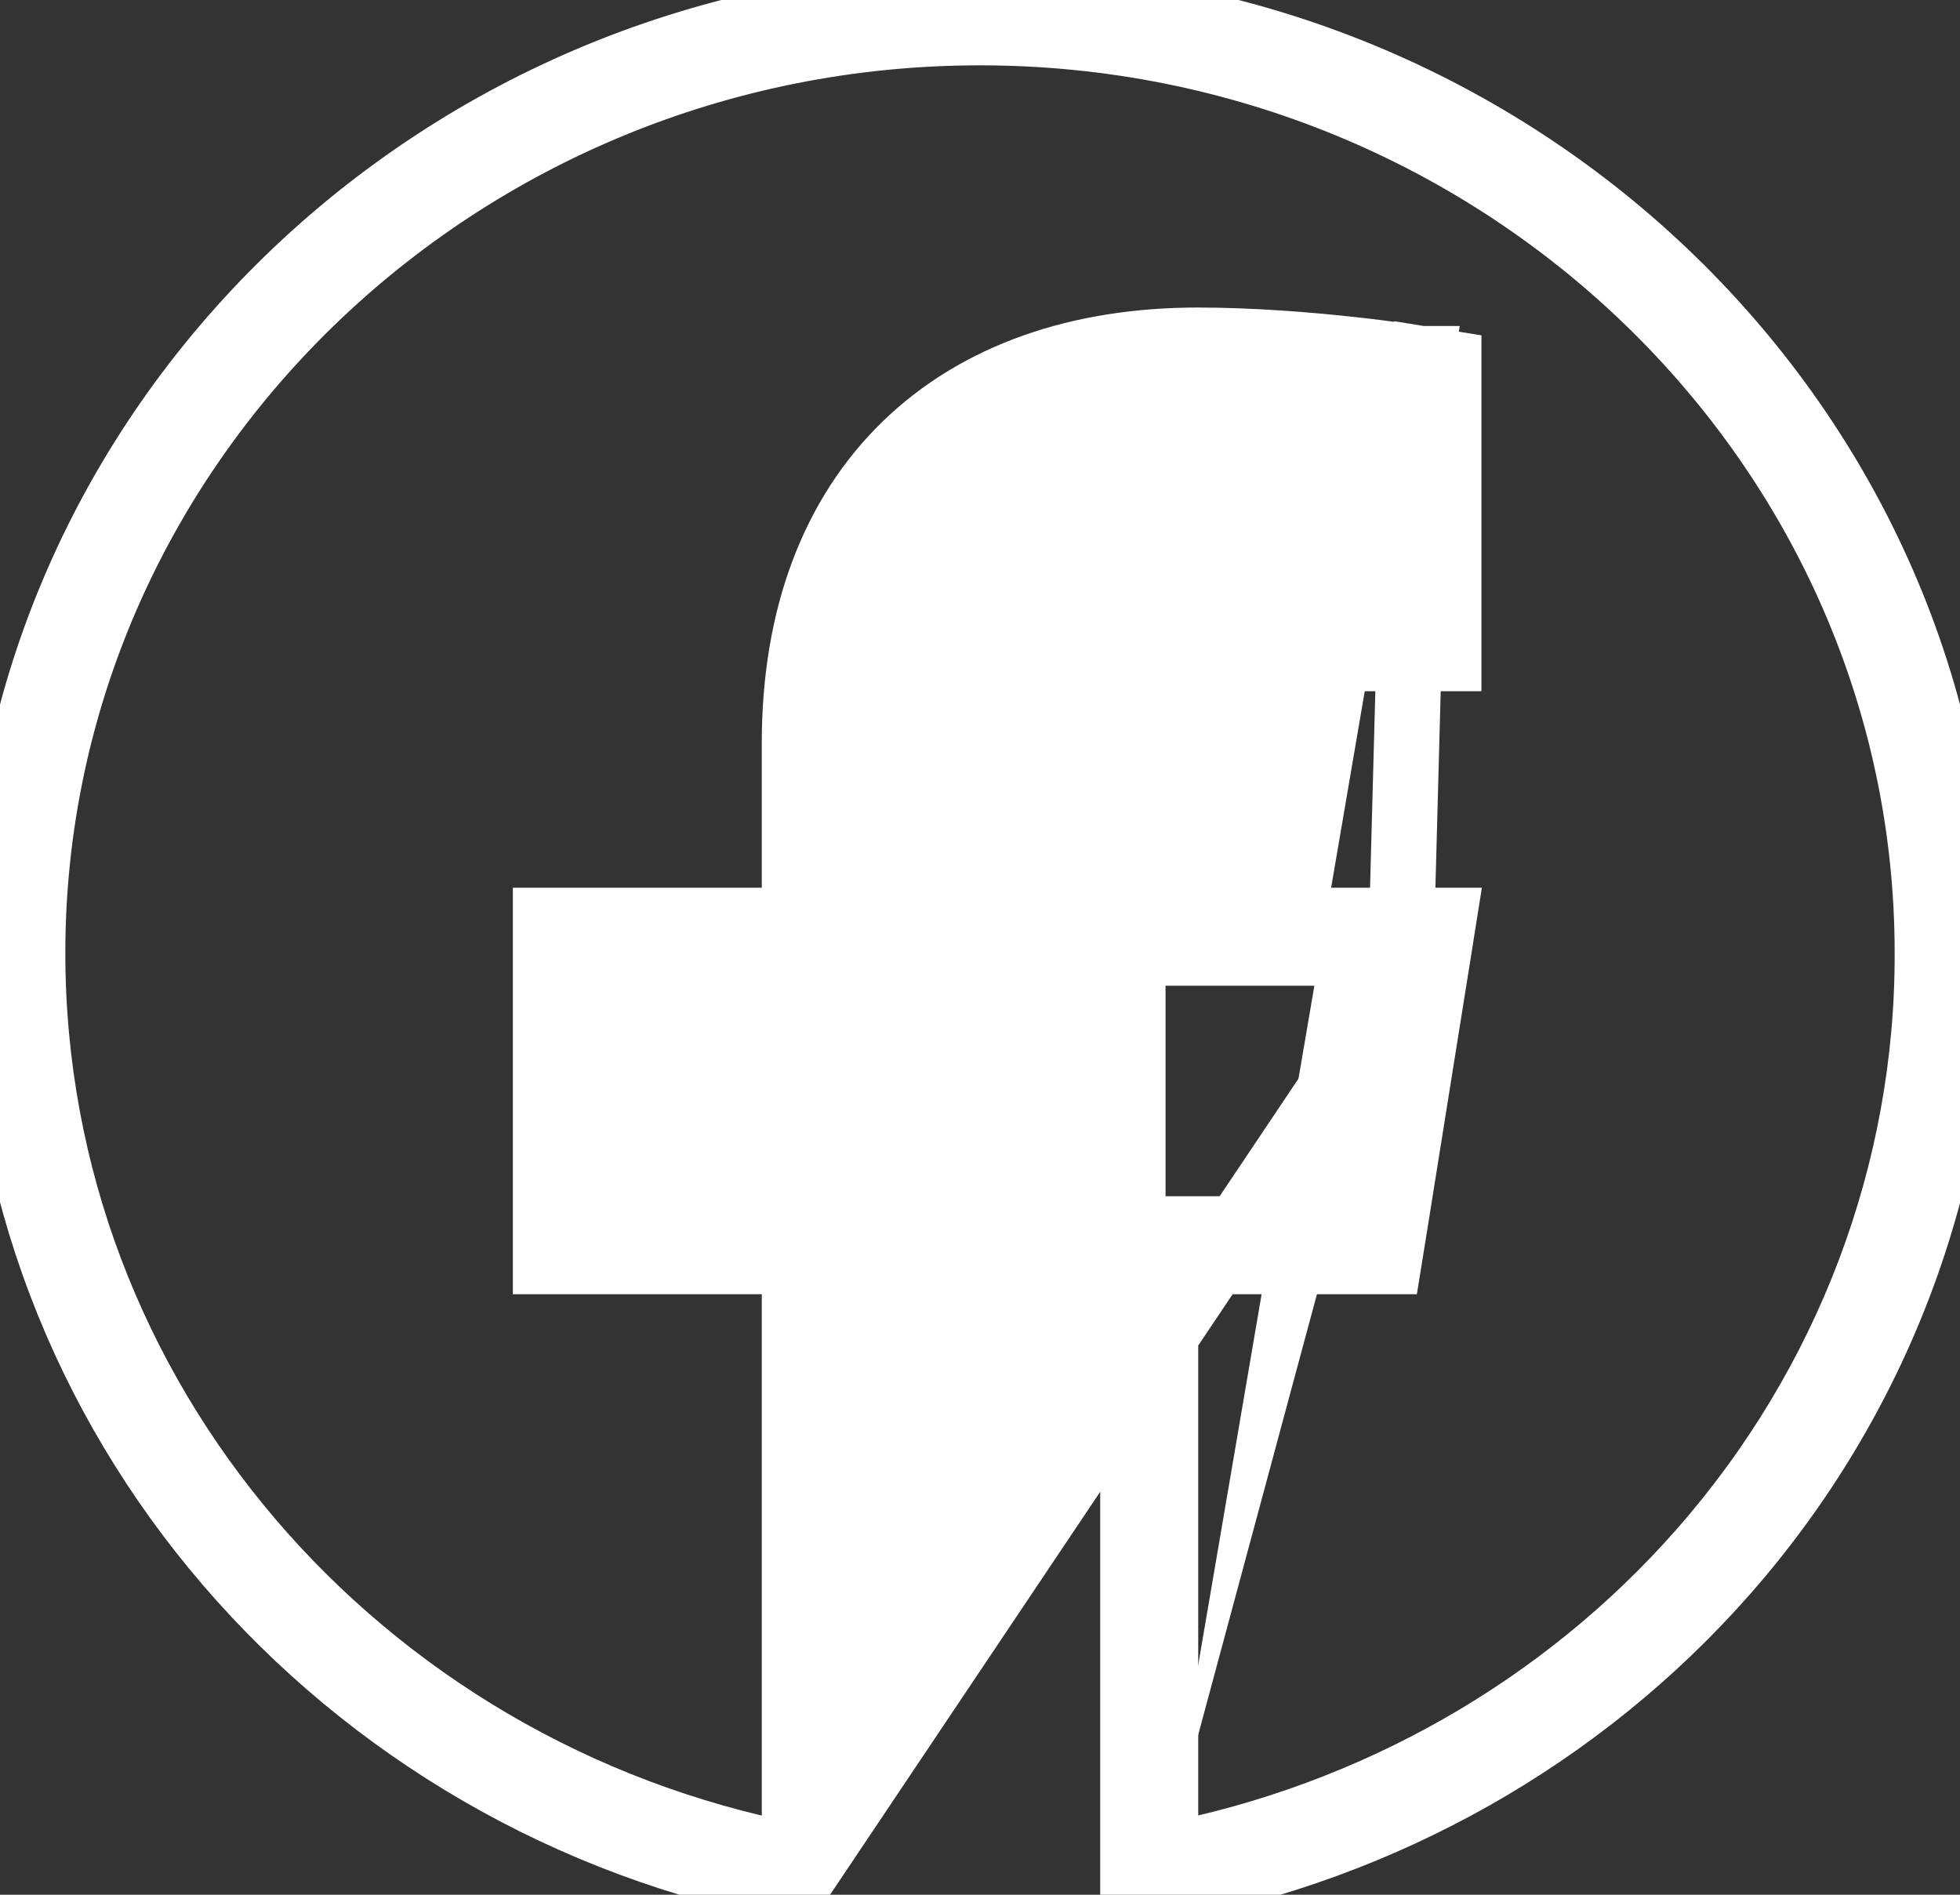 <svg width="30" height="29" viewBox="0 0 30 29" fill="none" xmlns="http://www.w3.org/2000/svg">
<rect x="0" y="0" width="30" height="29" fill="#333333" stroke="none"/>
<path d="M21.43 15.087L20.835 18.809H17.84V19.309M21.43 15.087L12.16 28.915C5.236 27.625 0 21.696 0 14.587C0 6.537 6.75 0 15 0C23.25 0 30 6.537 30 14.587C30.008 18.06 28.736 21.422 26.415 24.065C24.203 26.583 21.177 28.29 17.84 28.915V28.406M21.43 15.087H21.51V14.587L21.016 14.508L21.004 14.587H17.84V14.087M21.43 15.087L21.675 5.983M17.84 19.309H17.34V28.494C17.507 28.467 17.674 28.438 17.84 28.406M17.84 19.309V28.406M17.84 19.309H20.835H21.261L21.329 18.888L22.004 14.666L22.096 14.087H21.51H17.84M17.84 28.406C21.033 27.788 23.923 26.144 26.039 23.735C28.282 21.182 29.508 17.938 29.5 14.588L29.5 14.587C29.5 6.826 22.988 0.5 15 0.5C7.012 0.5 0.5 6.826 0.5 14.587C0.5 21.41 5.505 27.123 12.16 28.407V19.309H8.85H8.35V18.809V14.587V14.087H8.85H12.16V11.37C12.16 9.439 12.753 7.882 13.859 6.809C14.962 5.739 16.516 5.207 18.33 5.207C19.173 5.207 20.029 5.278 20.67 5.348C20.992 5.383 21.261 5.419 21.451 5.445C21.546 5.458 21.621 5.469 21.673 5.477L21.733 5.486L21.749 5.489L21.753 5.49L21.754 5.49L21.755 5.49L21.755 5.49L21.675 5.983M17.84 14.087V11.85C17.84 11.352 17.967 10.92 18.238 10.617C18.499 10.325 18.959 10.079 19.785 10.079H21.675H22.175V9.579V5.983V5.558L21.755 5.49L21.675 5.983M17.84 14.087H17.34V11.85C17.34 10.7 17.925 9.579 19.785 9.579H21.175H21.675V9.079V5.983" fill="white" stroke="white"/>
</svg>
